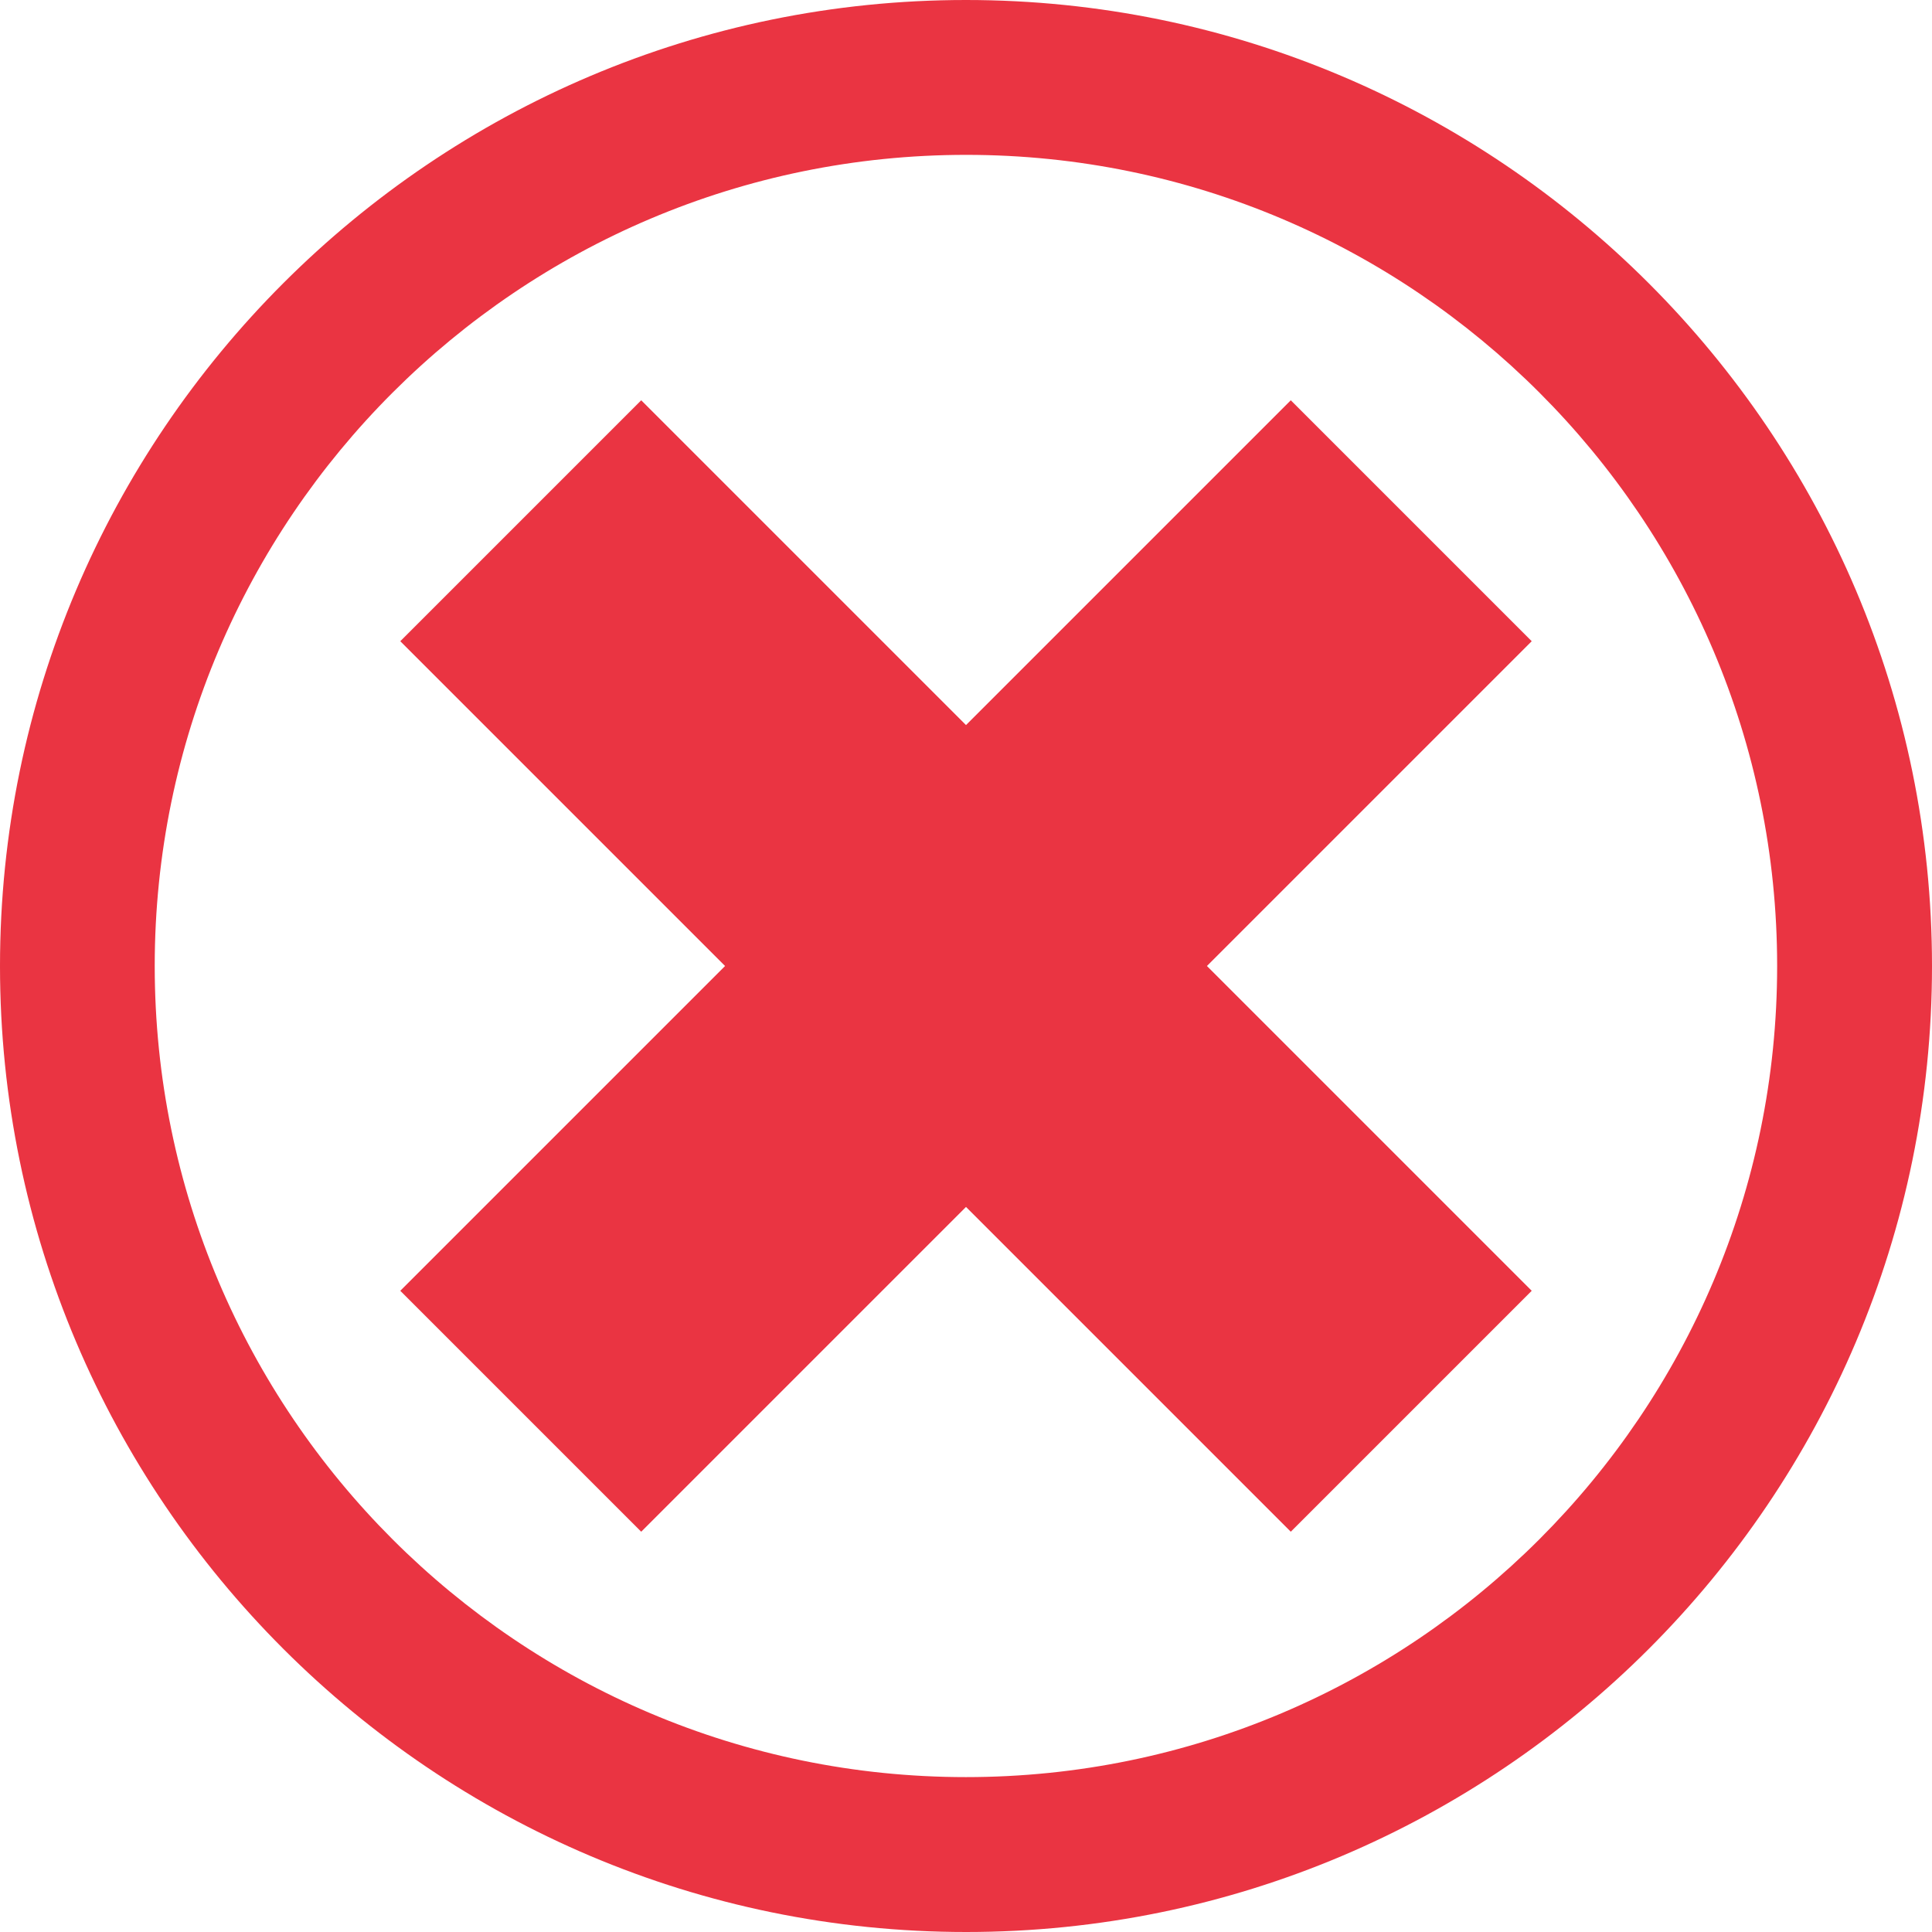 <svg xmlns="http://www.w3.org/2000/svg" viewBox="0 0 573.78 573.78"><defs><style>.cls-1{fill:#ea3442;}</style></defs><g id="objects"><path class="cls-1" d="M300.92,14.22c-158.18,0-286.87,128.69-286.87,286.91S142.74,588,301,588,587.83,459.31,587.83,301.13v0C587.83,142.91,459.14,14.22,300.92,14.22ZM541.84,301.13C541.84,434,433.78,542,300.92,542S60,434,60,301.09,168.1,60.21,301,60.21,541.84,168.27,541.84,301.09Z" transform="translate(-14.05 -14.22)"/><polygon class="cls-1" points="383.35 118.88 286.89 215.34 190.43 118.88 118.88 190.43 215.34 286.89 118.88 383.35 190.43 454.9 286.89 358.44 383.35 454.9 454.9 383.35 358.44 286.89 454.9 190.43 383.35 118.88"/></g></svg>